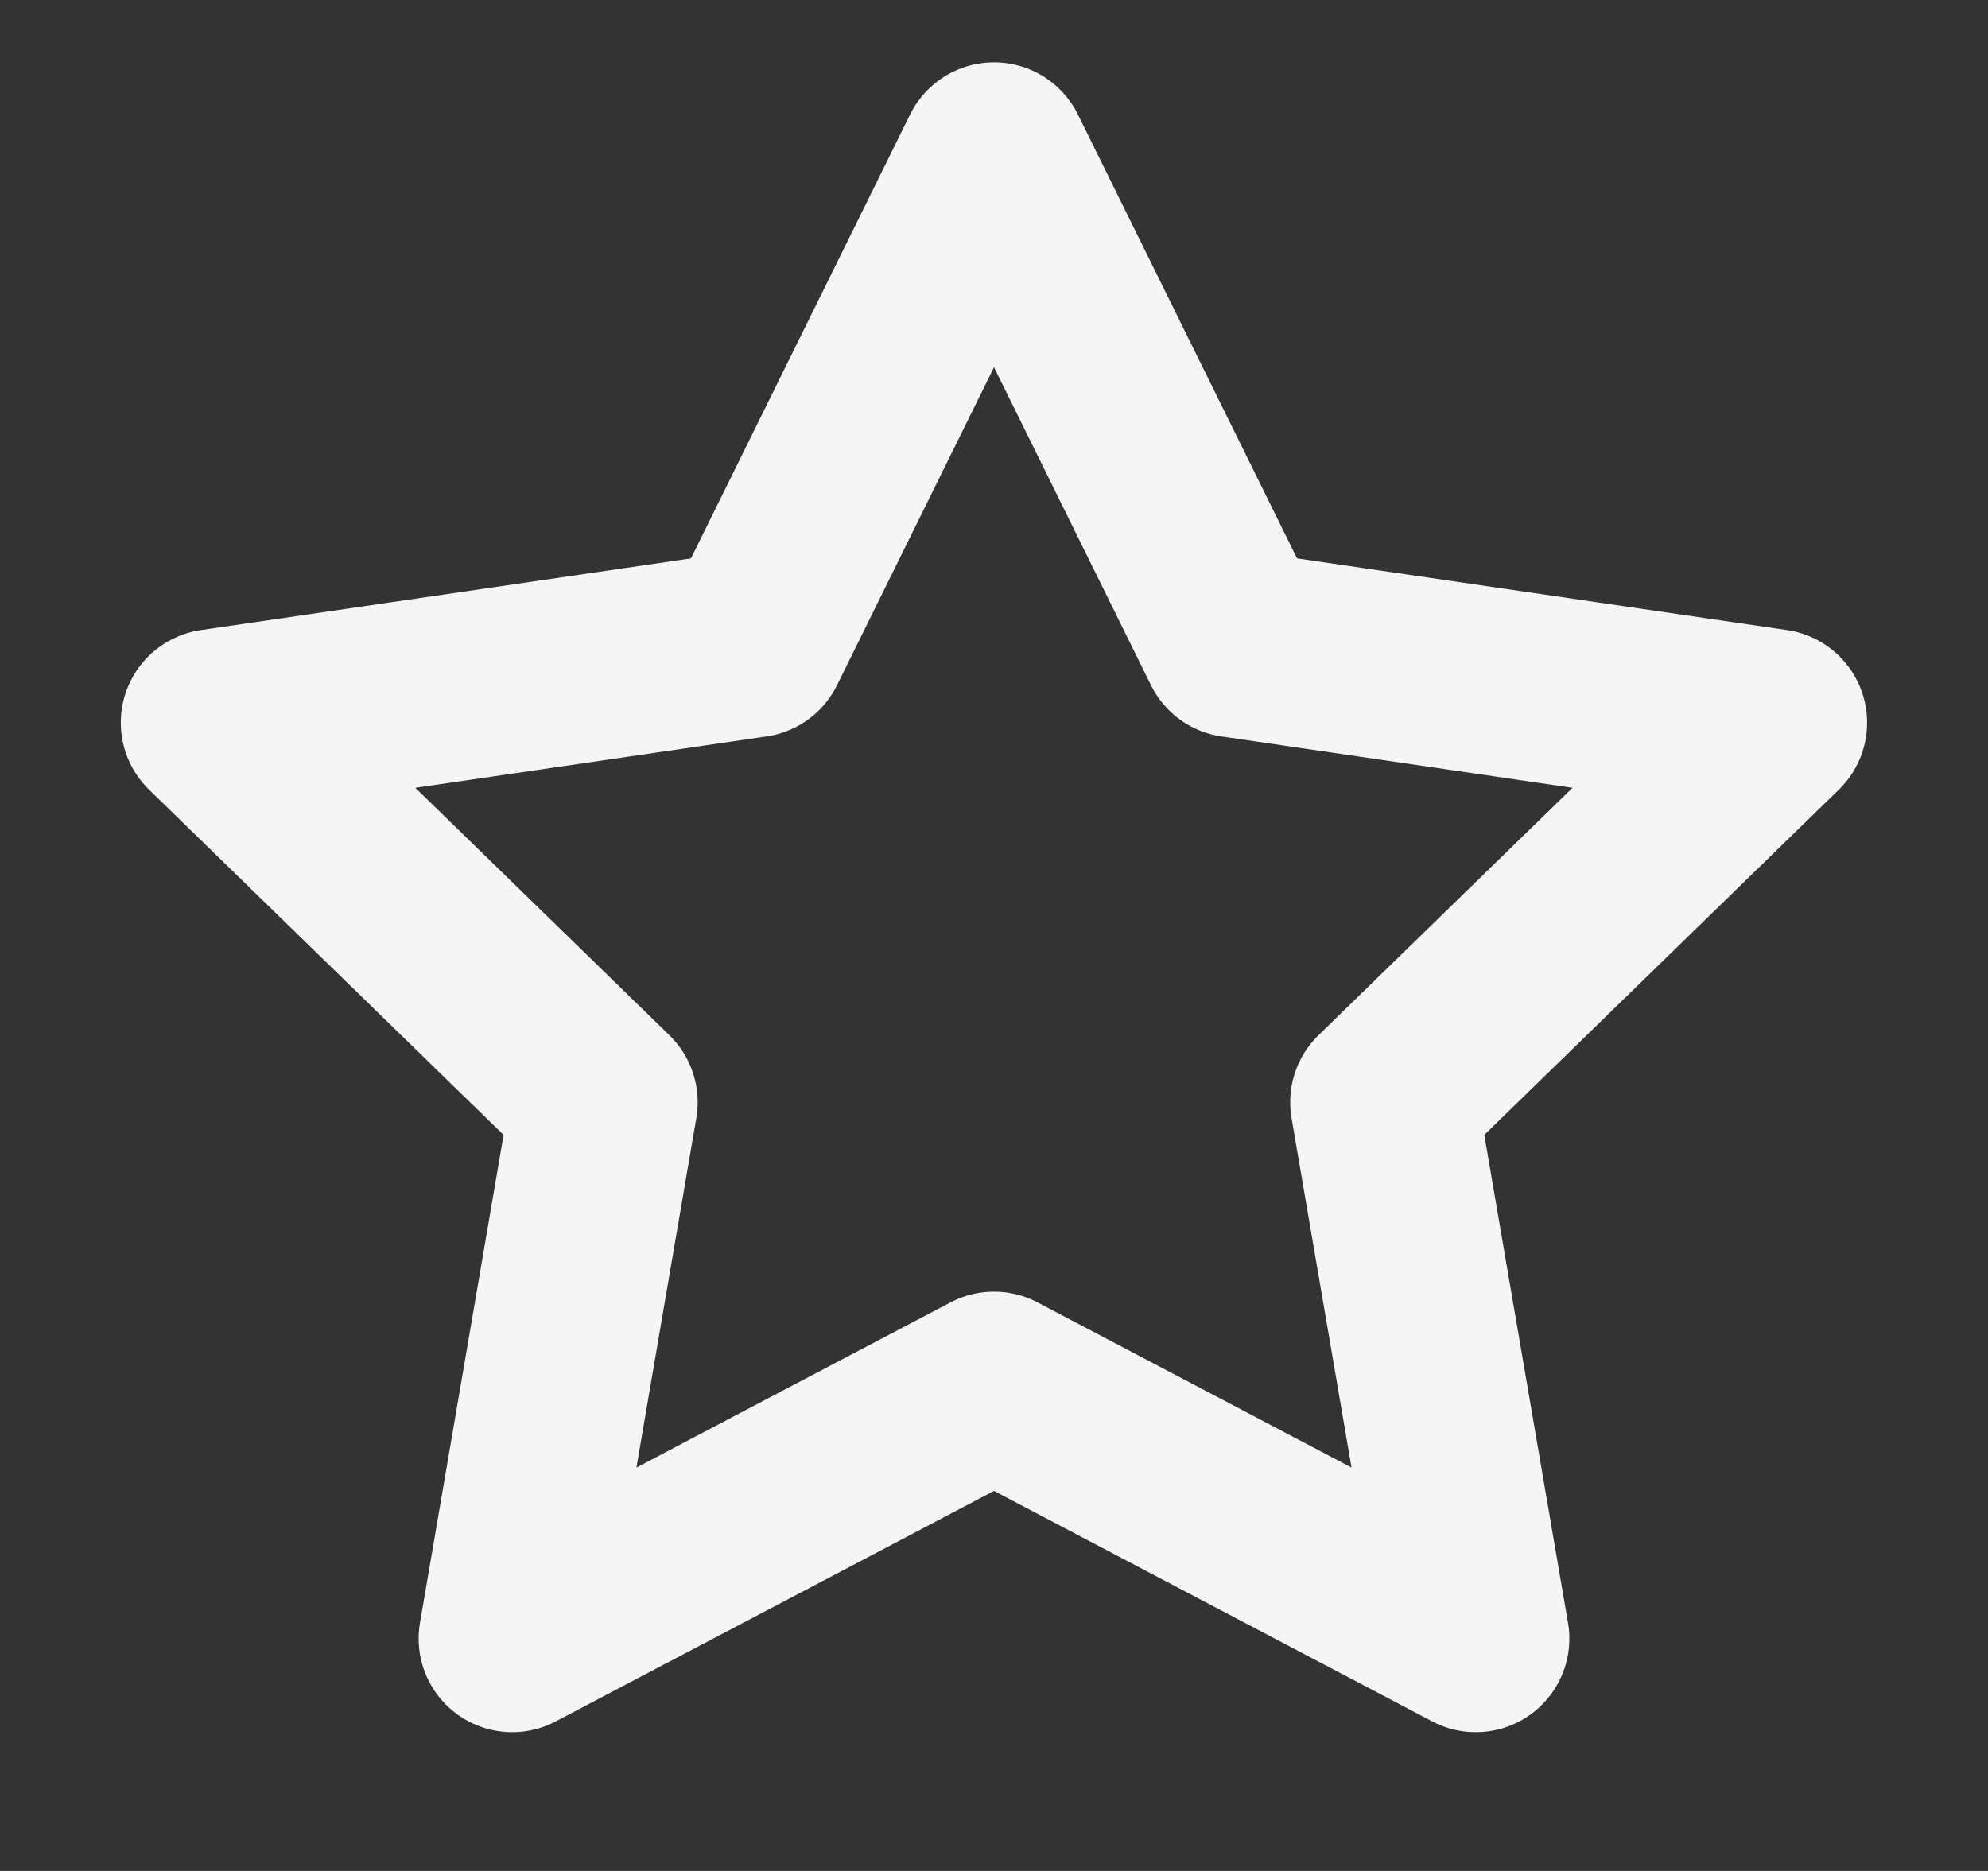 <svg width="17" height="16" fill="none" xmlns="http://www.w3.org/2000/svg"><rect width="100%" height="100%" fill="#333333" stroke="none"/><path d="m8.5 1.333 2.06 4.173 4.606.674-3.333 3.246.787 4.587-4.12-2.167-4.12 2.167.786-4.587L1.833 6.18l4.607-.674L8.5 1.333Z" stroke="#F5F5F5" stroke-width="1.6" stroke-linecap="round" stroke-linejoin="round"/></svg>